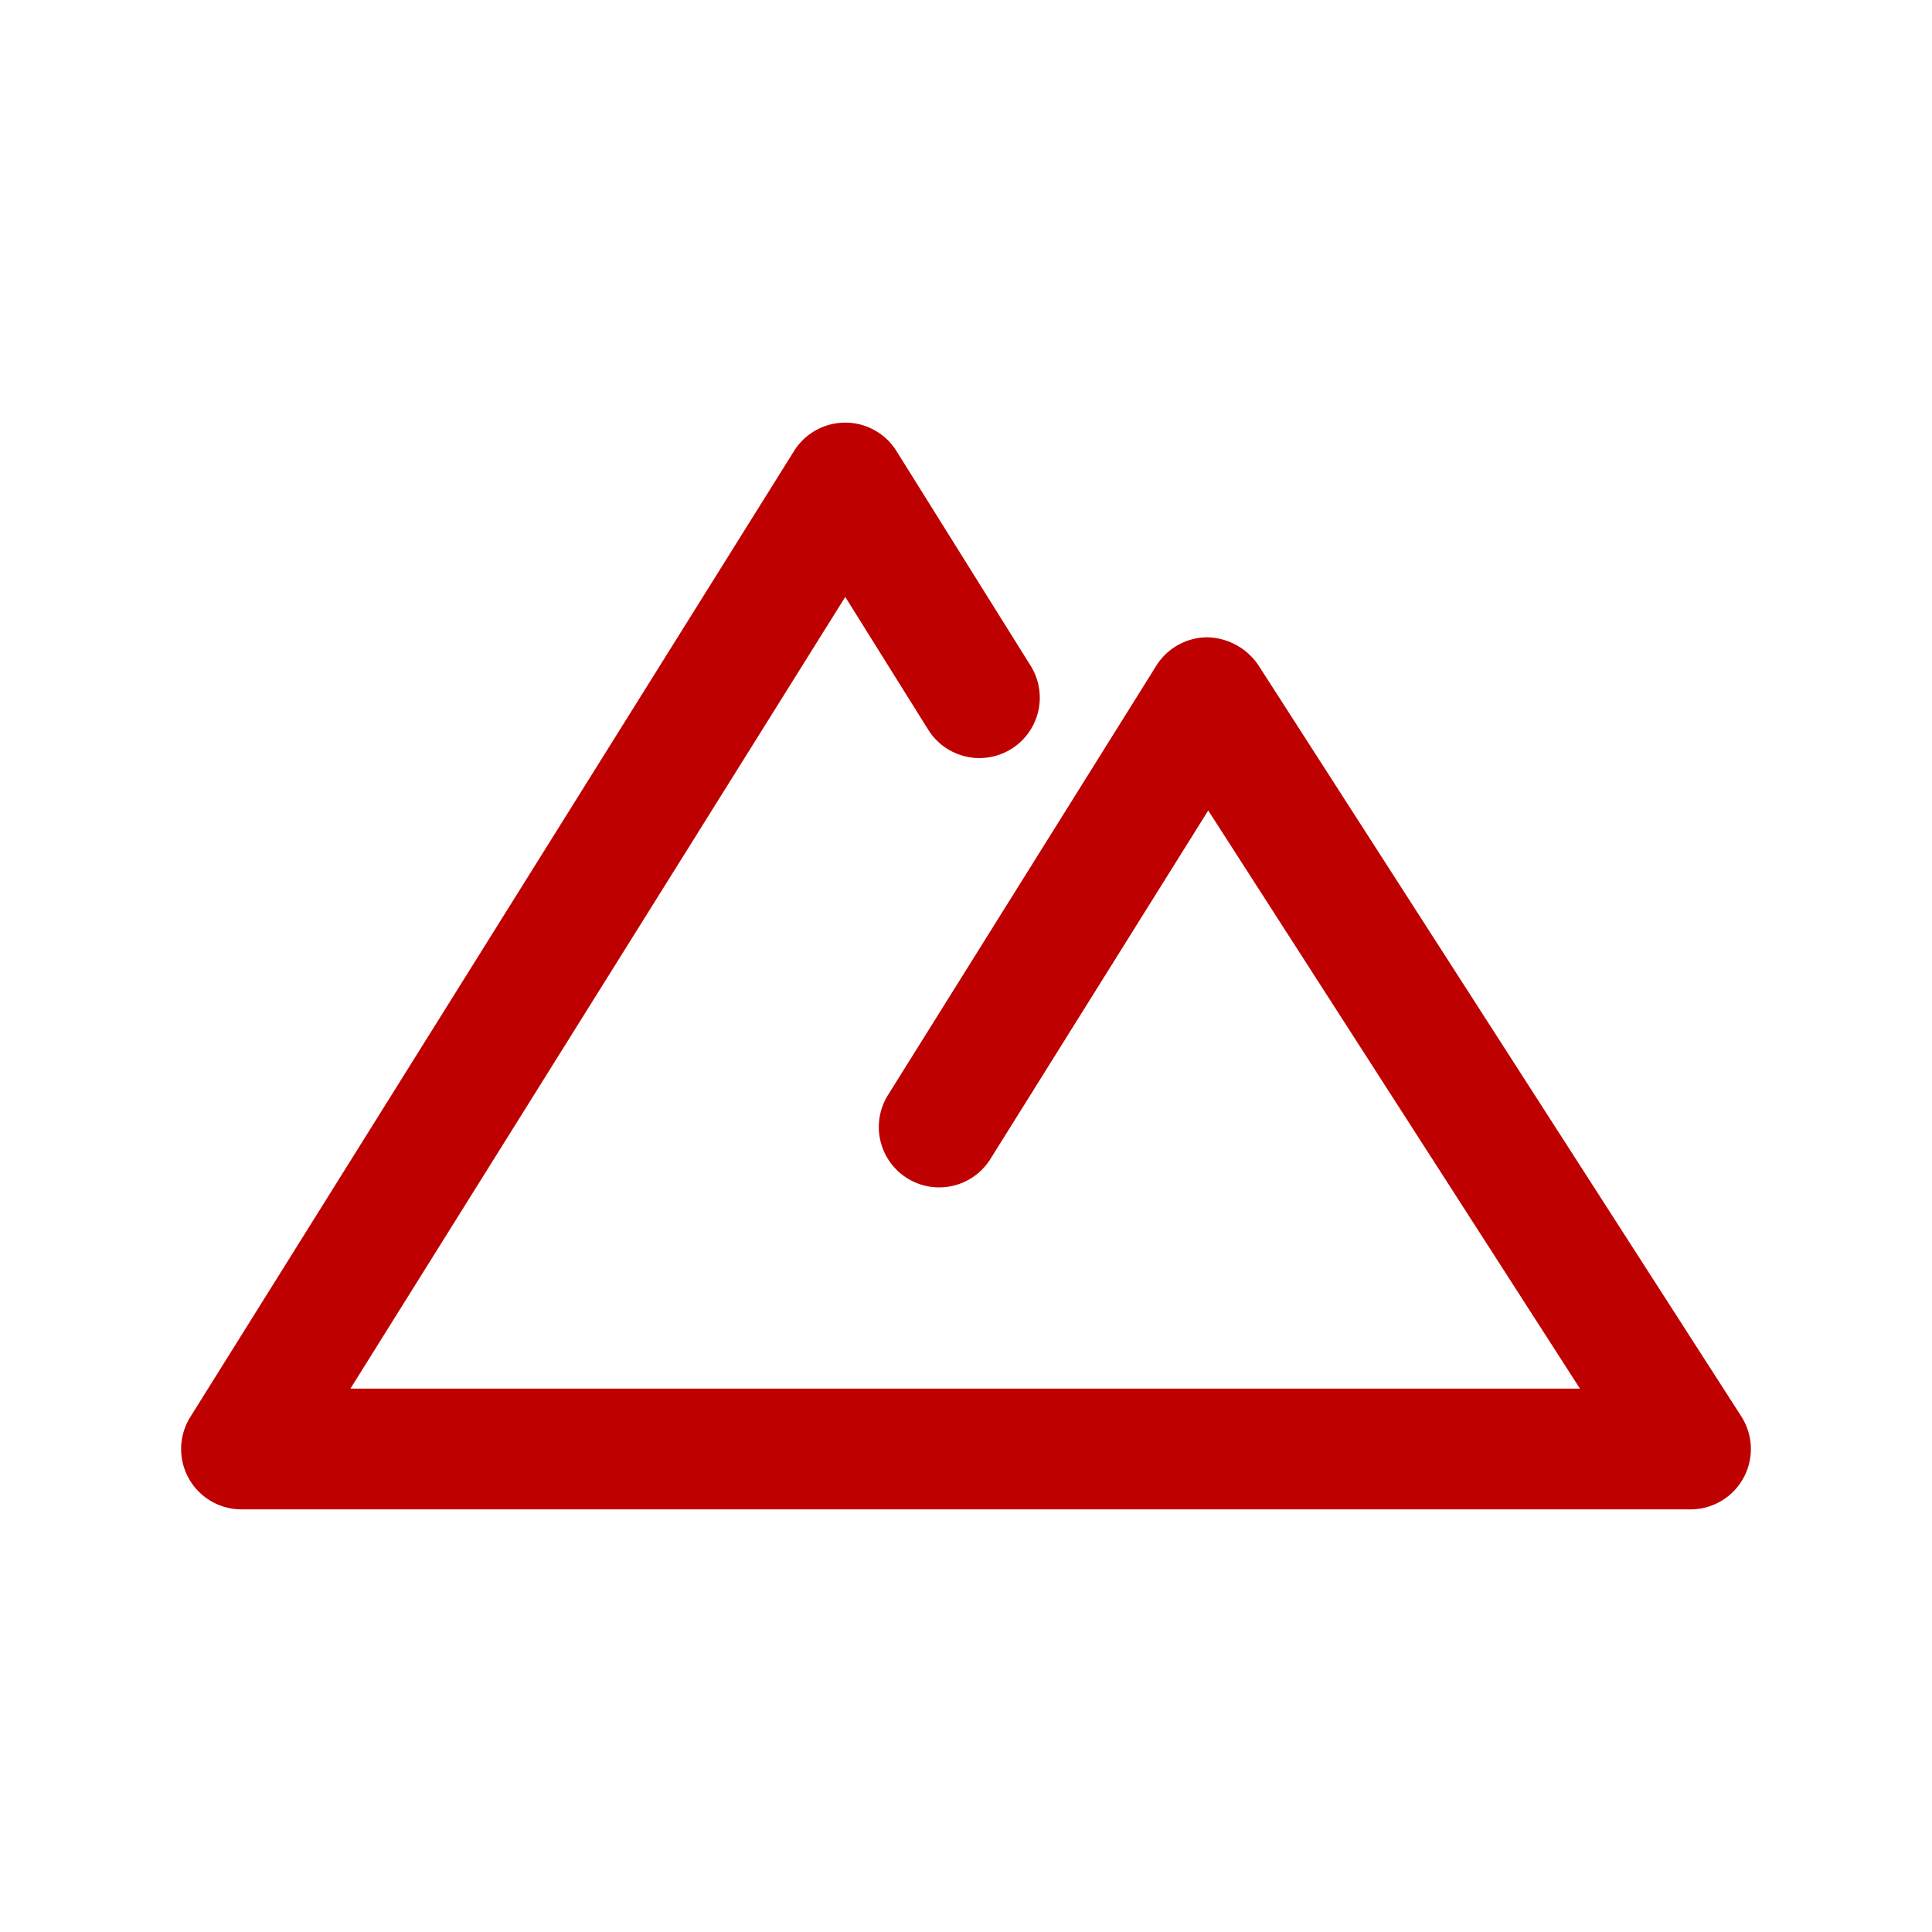 <svg xmlns="http://www.w3.org/2000/svg" version="1.1" xmlns:xlink="http://www.w3.org/1999/xlink" width="512" height="512" x="0" y="0" viewBox="0 0 32 32" style="enable-background:new 0 0 512 512" xml:space="preserve" class=""><g><path d="m28.841 23.459-8-12.444a1.047 1.047 0 0 0-.847-.459 1 1 0 0 0-.842.47l-4.444 7.111a1 1 0 0 0 1.696 1.06l3.608-5.773L26.169 23H5.804L14 9.887l1.374 2.199a1 1 0 1 0 1.696-1.06L14.848 7.47a1 1 0 0 0-1.696 0l-10 16A1 1 0 0 0 4 25h24a1 1 0 0 0 .841-1.541z" fill="#bf0000" opacity="1" data-original="#000000" class=""></path></g></svg>